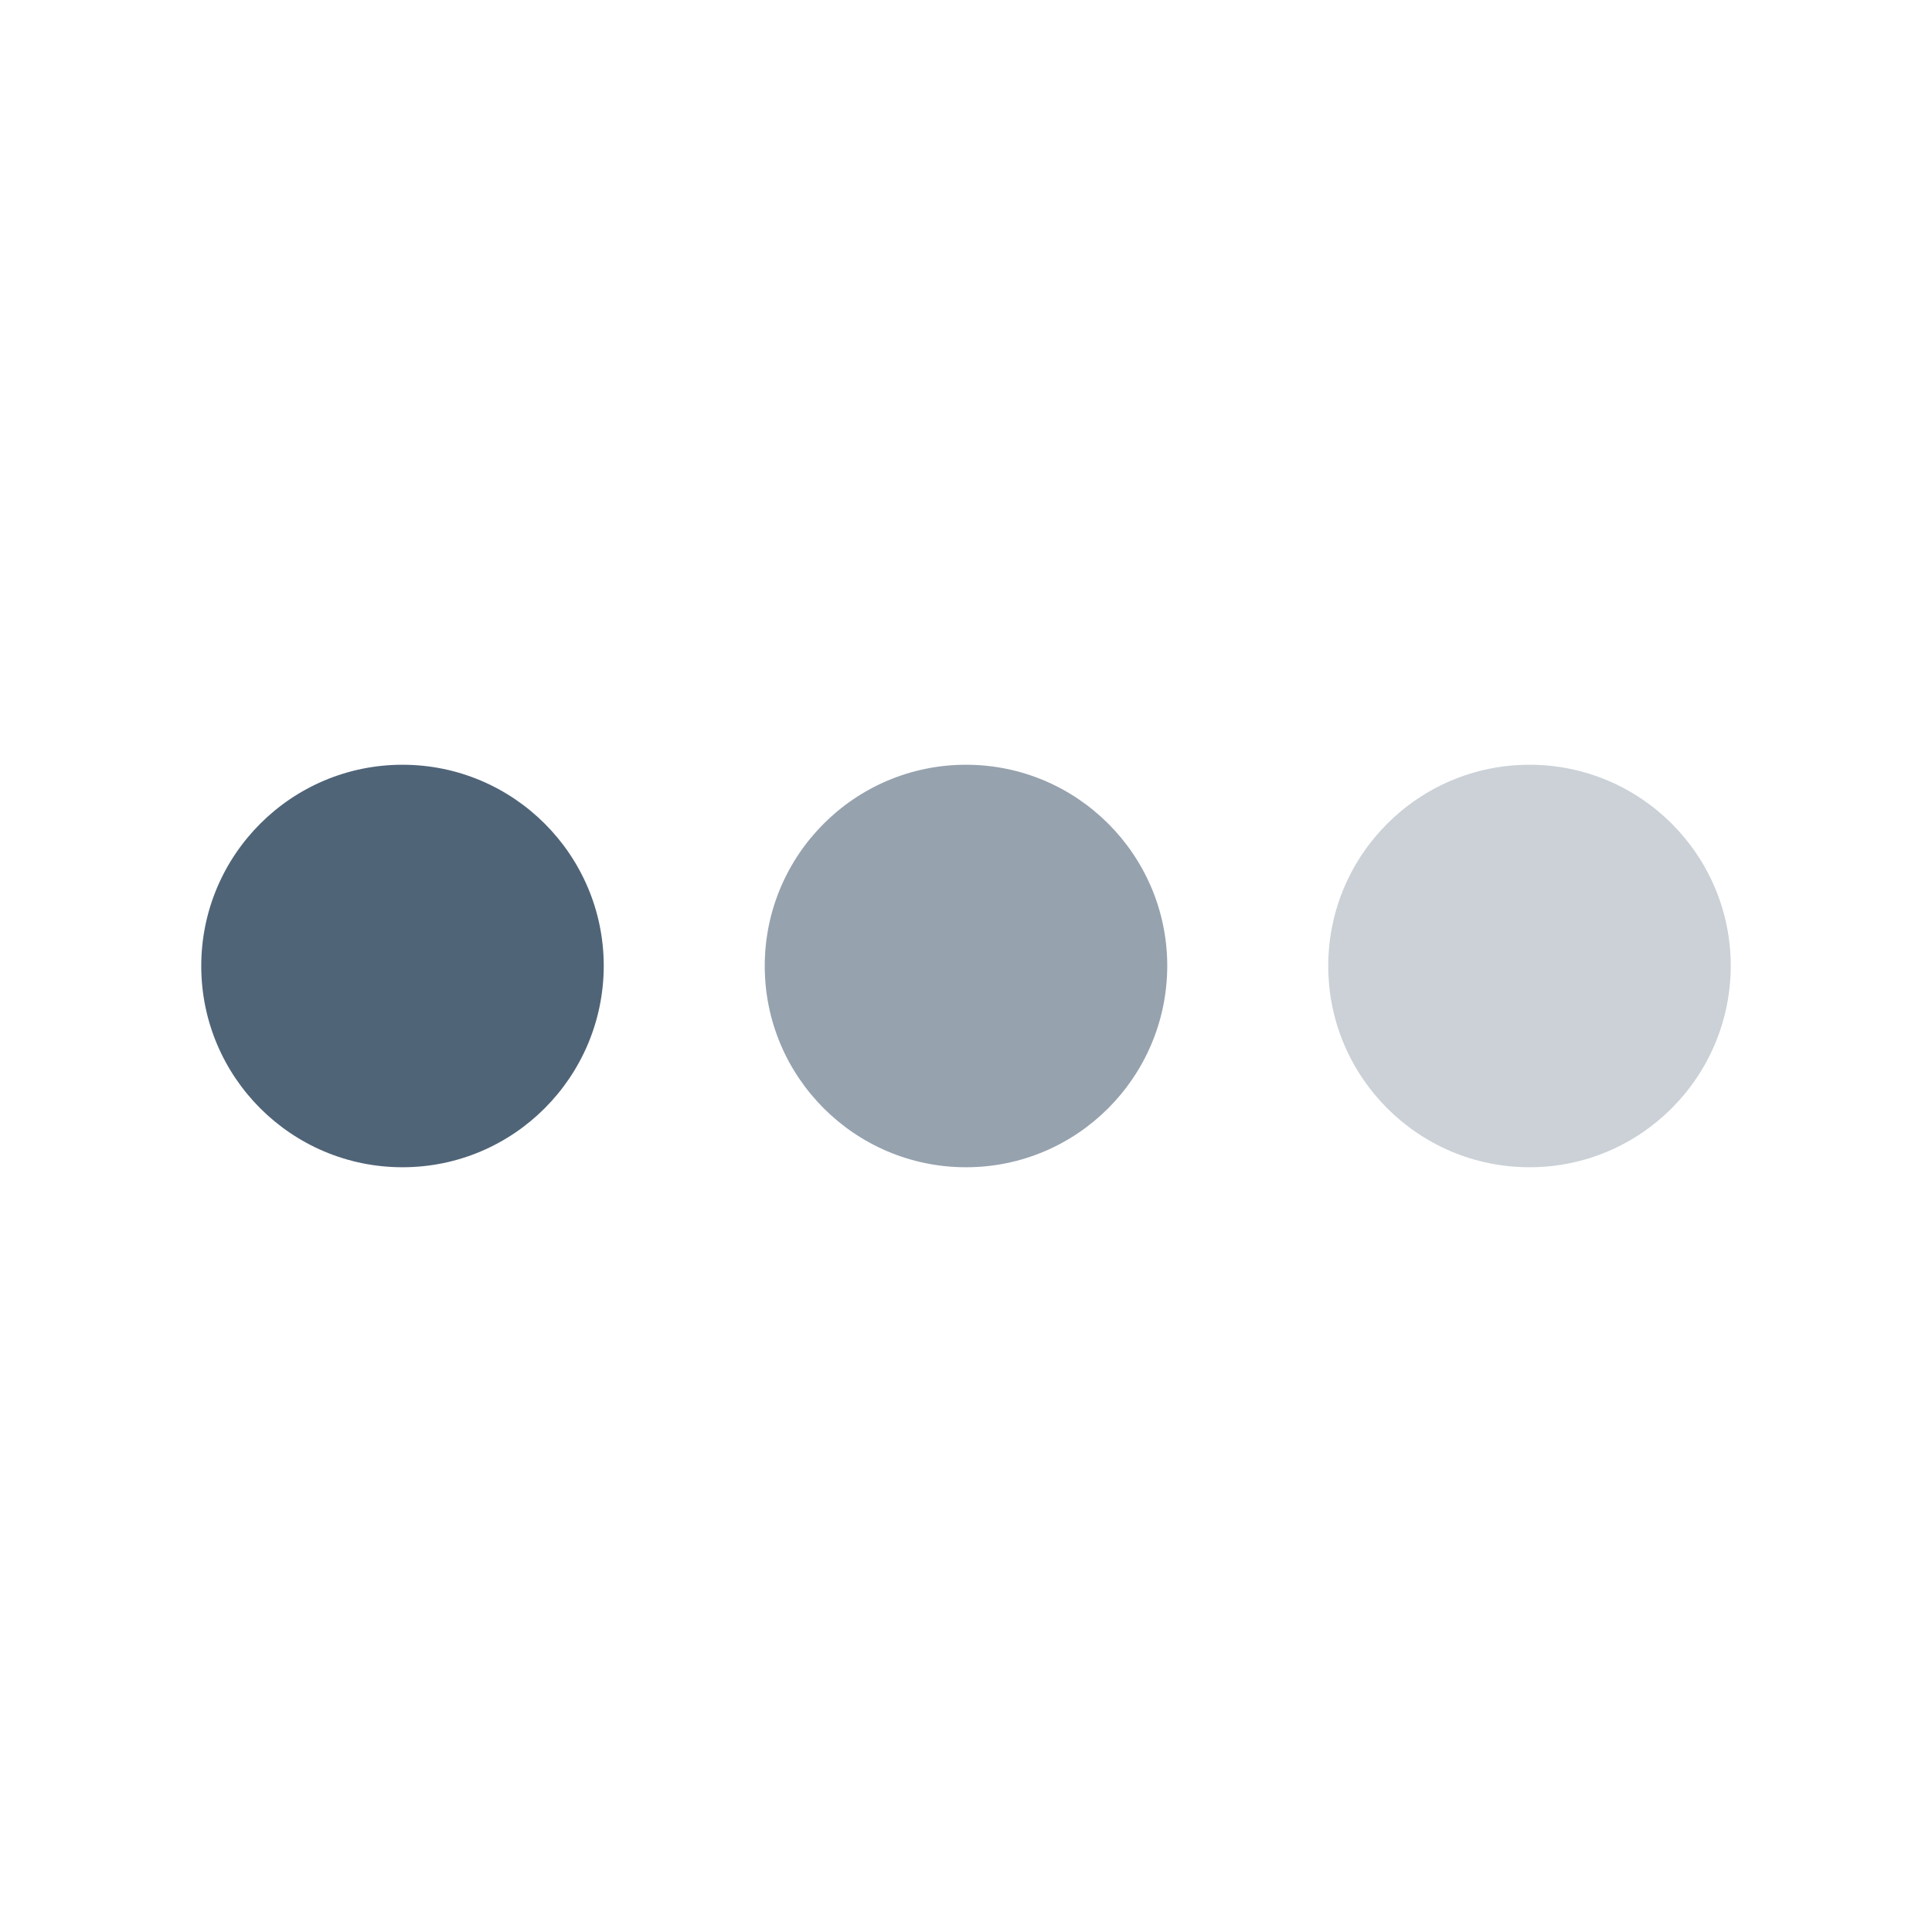 <svg width="24" height="24" viewBox="0 0 24 24" fill="none" xmlns="http://www.w3.org/2000/svg">
<path d="M19 14.5C17.62 14.5 16.5 13.38 16.5 12C16.5 10.62 17.62 9.5 19 9.5C20.38 9.5 21.5 10.62 21.5 12C21.497 13.38 20.38 14.5 19 14.5Z" fill="#506478" fill-opacity="0.3"/>
<path d="M12 14.5C10.62 14.5 9.5 13.38 9.5 12C9.5 10.62 10.62 9.5 12 9.5C13.38 9.5 14.5 10.62 14.5 12C14.497 13.38 13.38 14.5 12 14.5Z" fill="#506478" fill-opacity="0.6"/>
<path d="M5 14.5C3.62 14.5 2.5 13.38 2.5 12C2.5 10.62 3.62 9.5 5 9.5C6.38 9.5 7.5 10.62 7.5 12C7.497 13.38 6.38 14.5 5 14.5Z" fill="#506478"/>
</svg>
